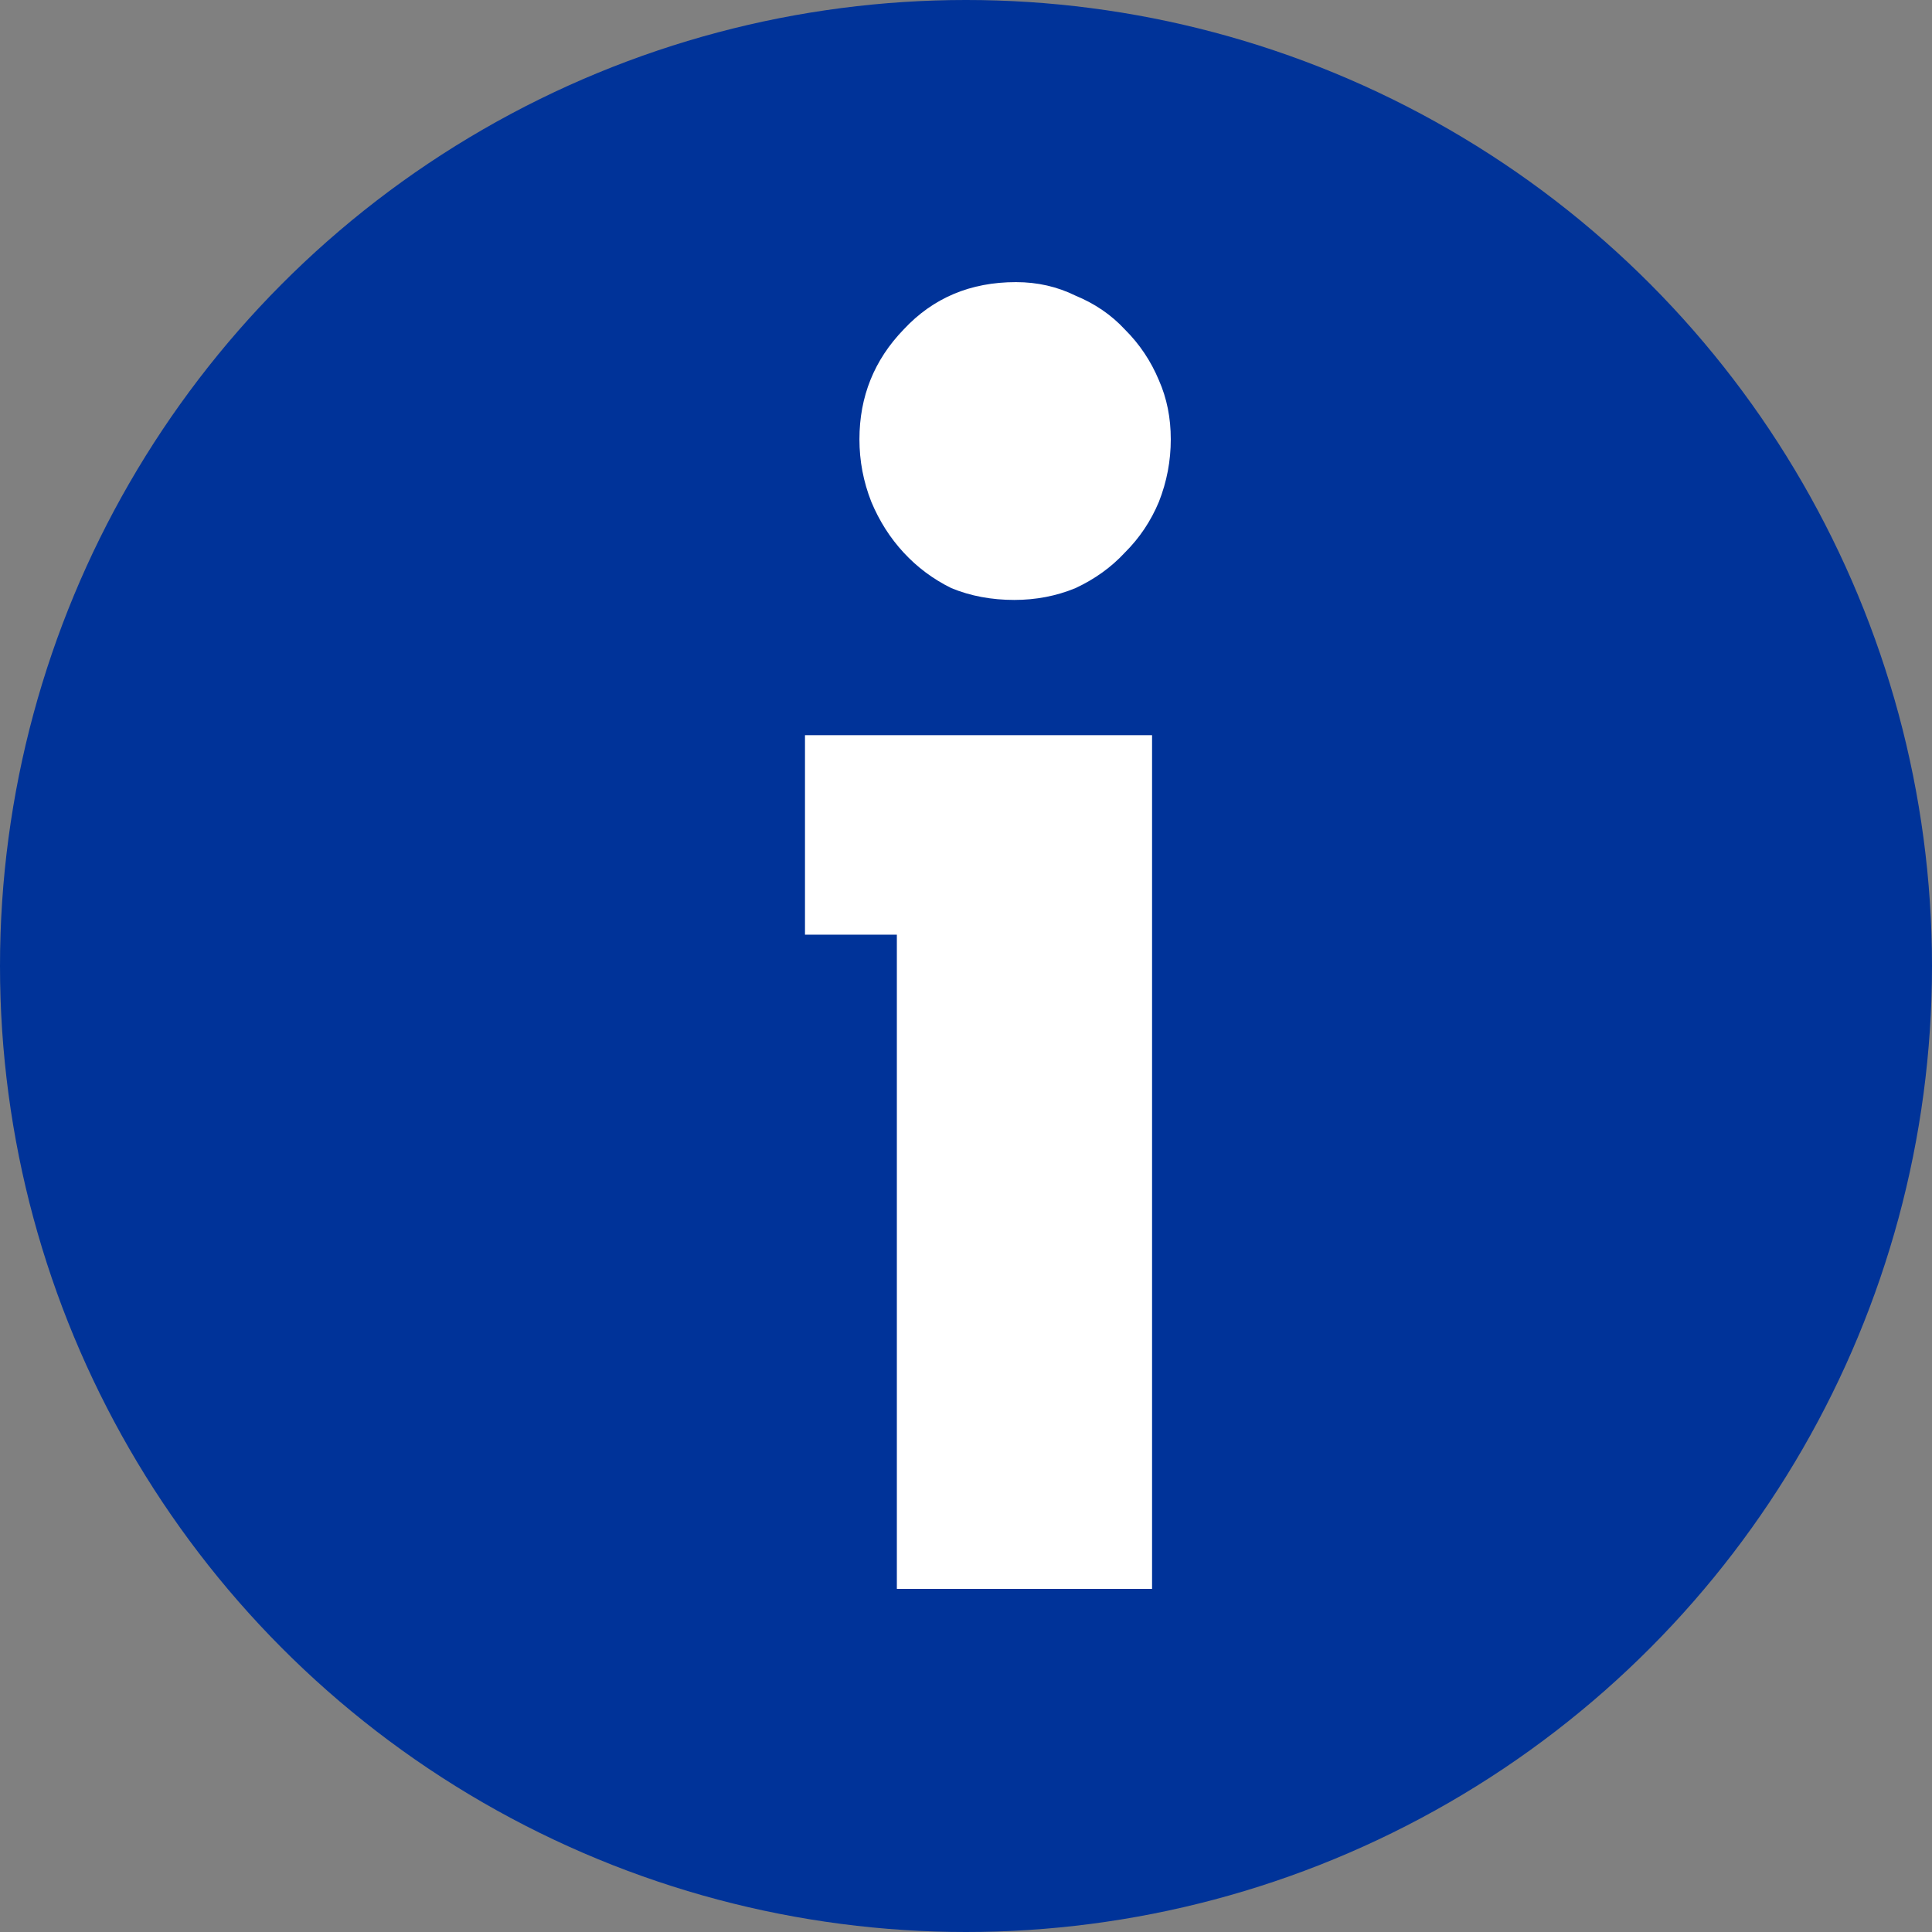 <?xml version="1.0" encoding="UTF-8" standalone="no"?>
<!-- Created with Inkscape (http://www.inkscape.org/) -->

<svg
   xmlns:dc="http://purl.org/dc/elements/1.1/"
   xmlns:cc="http://creativecommons.org/ns#"
   xmlns:rdf="http://www.w3.org/1999/02/22-rdf-syntax-ns#"
   xmlns:svg="http://www.w3.org/2000/svg"
   xmlns="http://www.w3.org/2000/svg"
   xmlns:sodipodi="http://sodipodi.sourceforge.net/DTD/sodipodi-0.dtd"
   xmlns:inkscape="http://www.inkscape.org/namespaces/inkscape"
   width="64"
   height="64"
   id="svg3030"
   version="1.1"
   inkscape:version="0.91 r13725"
   sodipodi:docname="fileformatinfo-icon.svg"
   inkscape:export-filename="/home/amarcuse/site/hackerlogos/fileformatinfo/fileformatinfo-32.png"
   inkscape:export-xdpi="90"
   inkscape:export-ydpi="90"
   viewBox="0 0 32 32">
  <rect x="0" y="0" width="32" height="32" fill="#808080" stroke="none"/>
  <defs
     id="defs3032" />
  <sodipodi:namedview
     id="base"
     pagecolor="#ffffff"
     bordercolor="#666666"
     borderopacity="1.0"
     inkscape:pageopacity="0.0"
     inkscape:pageshadow="2"
     inkscape:zoom="6.0314018"
     inkscape:cx="-27.069911"
     inkscape:cy="1.8789799"
     inkscape:document-units="px"
     inkscape:current-layer="layer1"
     showgrid="false"
     inkscape:window-width="1855"
     inkscape:window-height="1056"
     inkscape:window-x="65"
     inkscape:window-y="24"
     inkscape:window-maximized="1"
     fit-margin-top="0"
     fit-margin-left="0"
     fit-margin-right="0"
     fit-margin-bottom="0" />
  <g
     inkscape:label="Layer 1"
     inkscape:groupmode="layer"
     id="layer1"
     transform="translate(-108.507,-974.009)">
    <circle
       style="fill:#003399;fill-opacity:1;stroke:none"
       id="path2824"
       cx="124.507"
       cy="990.009"
       r="16" />
    <g
       transform="matrix(2.818,0,0,2.8,91.989,950.217)"
       style="font-size:10px;font-style:normal;font-variant:normal;font-weight:bold;font-stretch:normal;text-align:start;line-height:125%;writing-mode:lr-tb;text-anchor:start;fill:#ffffff;font-family:Axel;-inkscape-font-specification:Axel Bold"
       id="flowRoot2826">
      <path
         d="m 11.133,17.896 0,-3.87 -0.54,0 0,-1.18 2.04,0 0,5.05 -1.5,0 m 1.61,-6.8 c -2e-6,0.127 -0.023,0.25 -0.07,0.37 -0.047,0.113 -0.113,0.213 -0.2,0.3 -0.08,0.087 -0.177,0.157 -0.29,0.21 -0.113,0.047 -0.233,0.07 -0.36,0.07 -0.133,6e-6 -0.257,-0.023 -0.37,-0.07 -0.107,-0.053 -0.2,-0.123 -0.28,-0.21 -0.08,-0.087 -0.143,-0.187 -0.19,-0.3 -0.047,-0.12 -0.07,-0.243 -0.07,-0.37 -10e-7,-0.253 0.087,-0.47 0.26,-0.65 0.173,-0.187 0.393,-0.28 0.66,-0.28 0.127,8e-6 0.243,0.027 0.35,0.08 0.113,0.047 0.21,0.113 0.29,0.2 0.087,0.087 0.153,0.187 0.2,0.3 0.047,0.107 0.07,0.223 0.07,0.35"
         style=""
         id="path3435" />
    </g>
  </g>
</svg>
